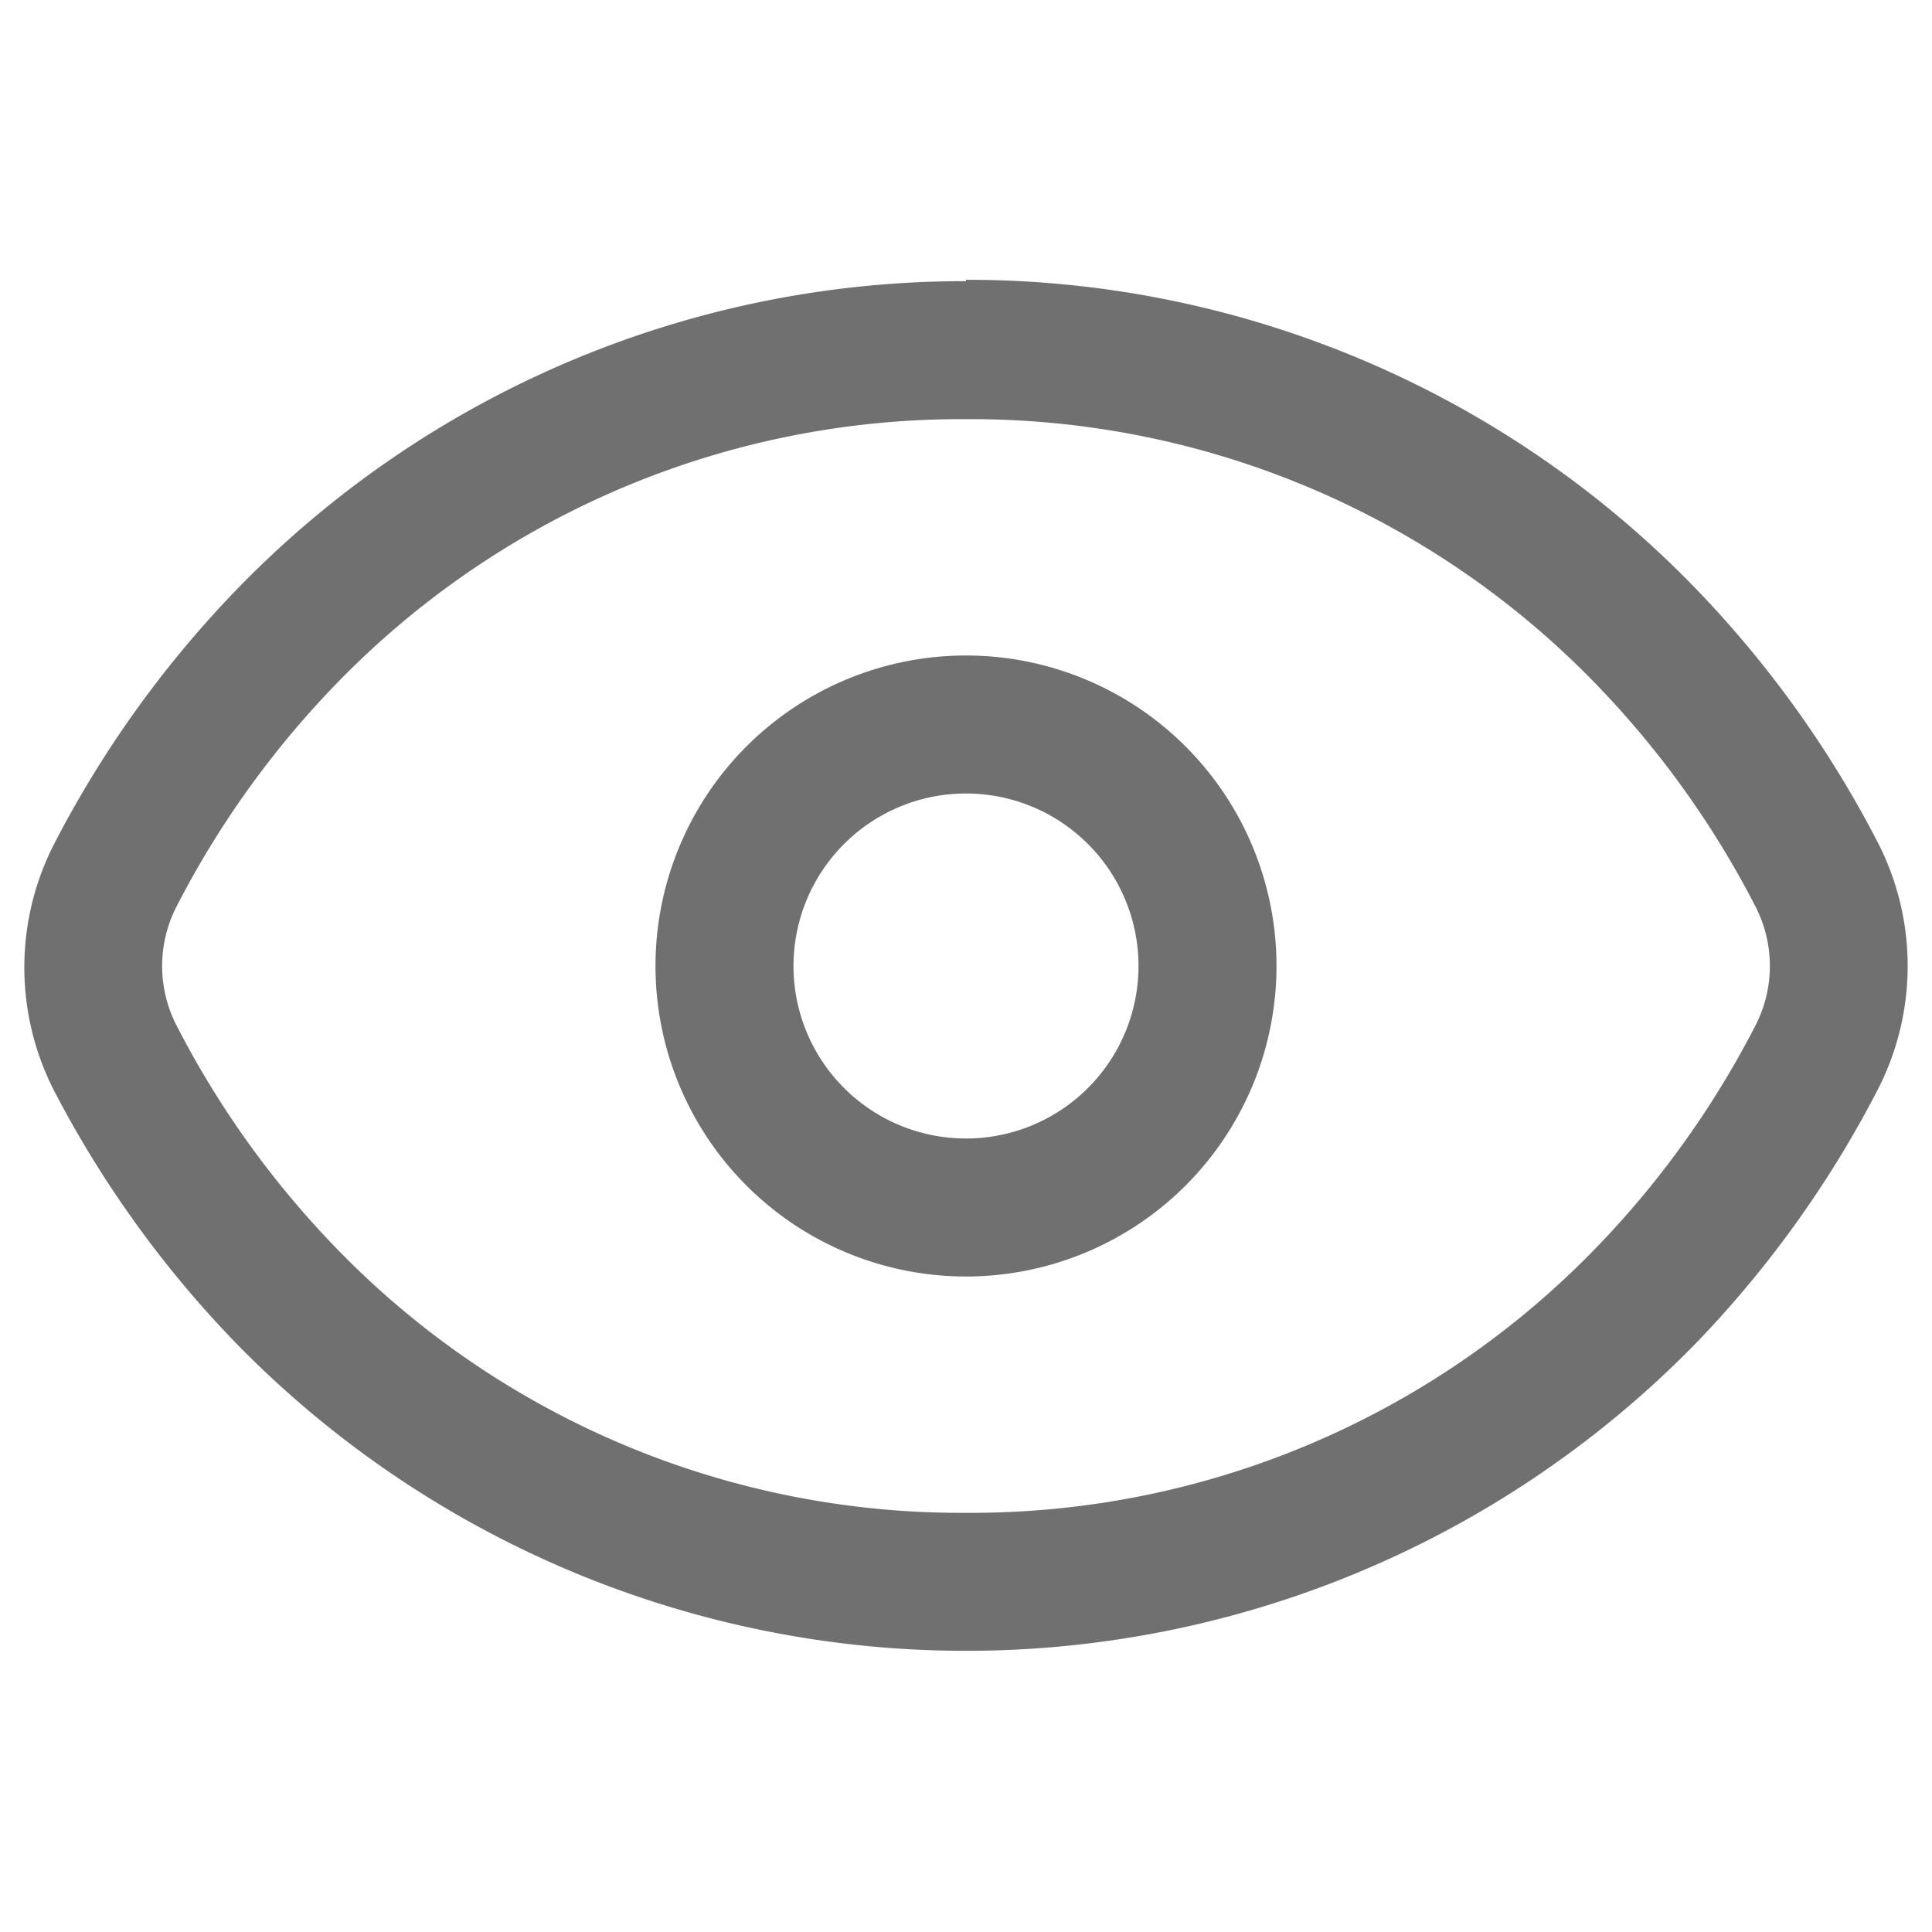 <?xml version="1.0" standalone="no"?><!DOCTYPE svg PUBLIC "-//W3C//DTD SVG 1.1//EN" "http://www.w3.org/Graphics/SVG/1.1/DTD/svg11.dtd"><svg class="icon" width="200px" height="200.00px" viewBox="0 0 1024 1024" version="1.1" xmlns="http://www.w3.org/2000/svg"><path fill="#707070" d="M512 222.171a460.8 460.8 0 0 1 334.994 141.531 493.714 493.714 0 0 1 83.383 116.663 68.937 68.937 0 0 1 0 63.269 493.714 493.714 0 0 1-83.383 116.663A460.8 460.8 0 0 1 512 801.829a460.8 460.8 0 0 1-334.994-141.531 493.714 493.714 0 0 1-83.383-116.663 68.937 68.937 0 0 1 0-63.269 493.714 493.714 0 0 1 83.383-116.663A460.8 460.8 0 0 1 512 222.171m0-73.143a536.869 536.869 0 0 0-387.657 164.571 569.783 569.783 0 0 0-95.817 134.034 143.36 143.36 0 0 0 0 130.194 569.783 569.783 0 0 0 95.817 133.303 540.526 540.526 0 0 0 775.314 0 569.783 569.783 0 0 0 95.817-134.034 143.36 143.36 0 0 0 0-130.194 569.783 569.783 0 0 0-95.817-134.034 536.869 536.869 0 0 0-387.657-164.571z"  /><path fill="#707070" d="M512 420.571a91.429 91.429 0 1 1-91.429 91.429 91.429 91.429 0 0 1 91.429-91.429m0-73.143a164.571 164.571 0 1 0 164.571 164.571 164.571 164.571 0 0 0-164.571-164.571z"  /></svg>